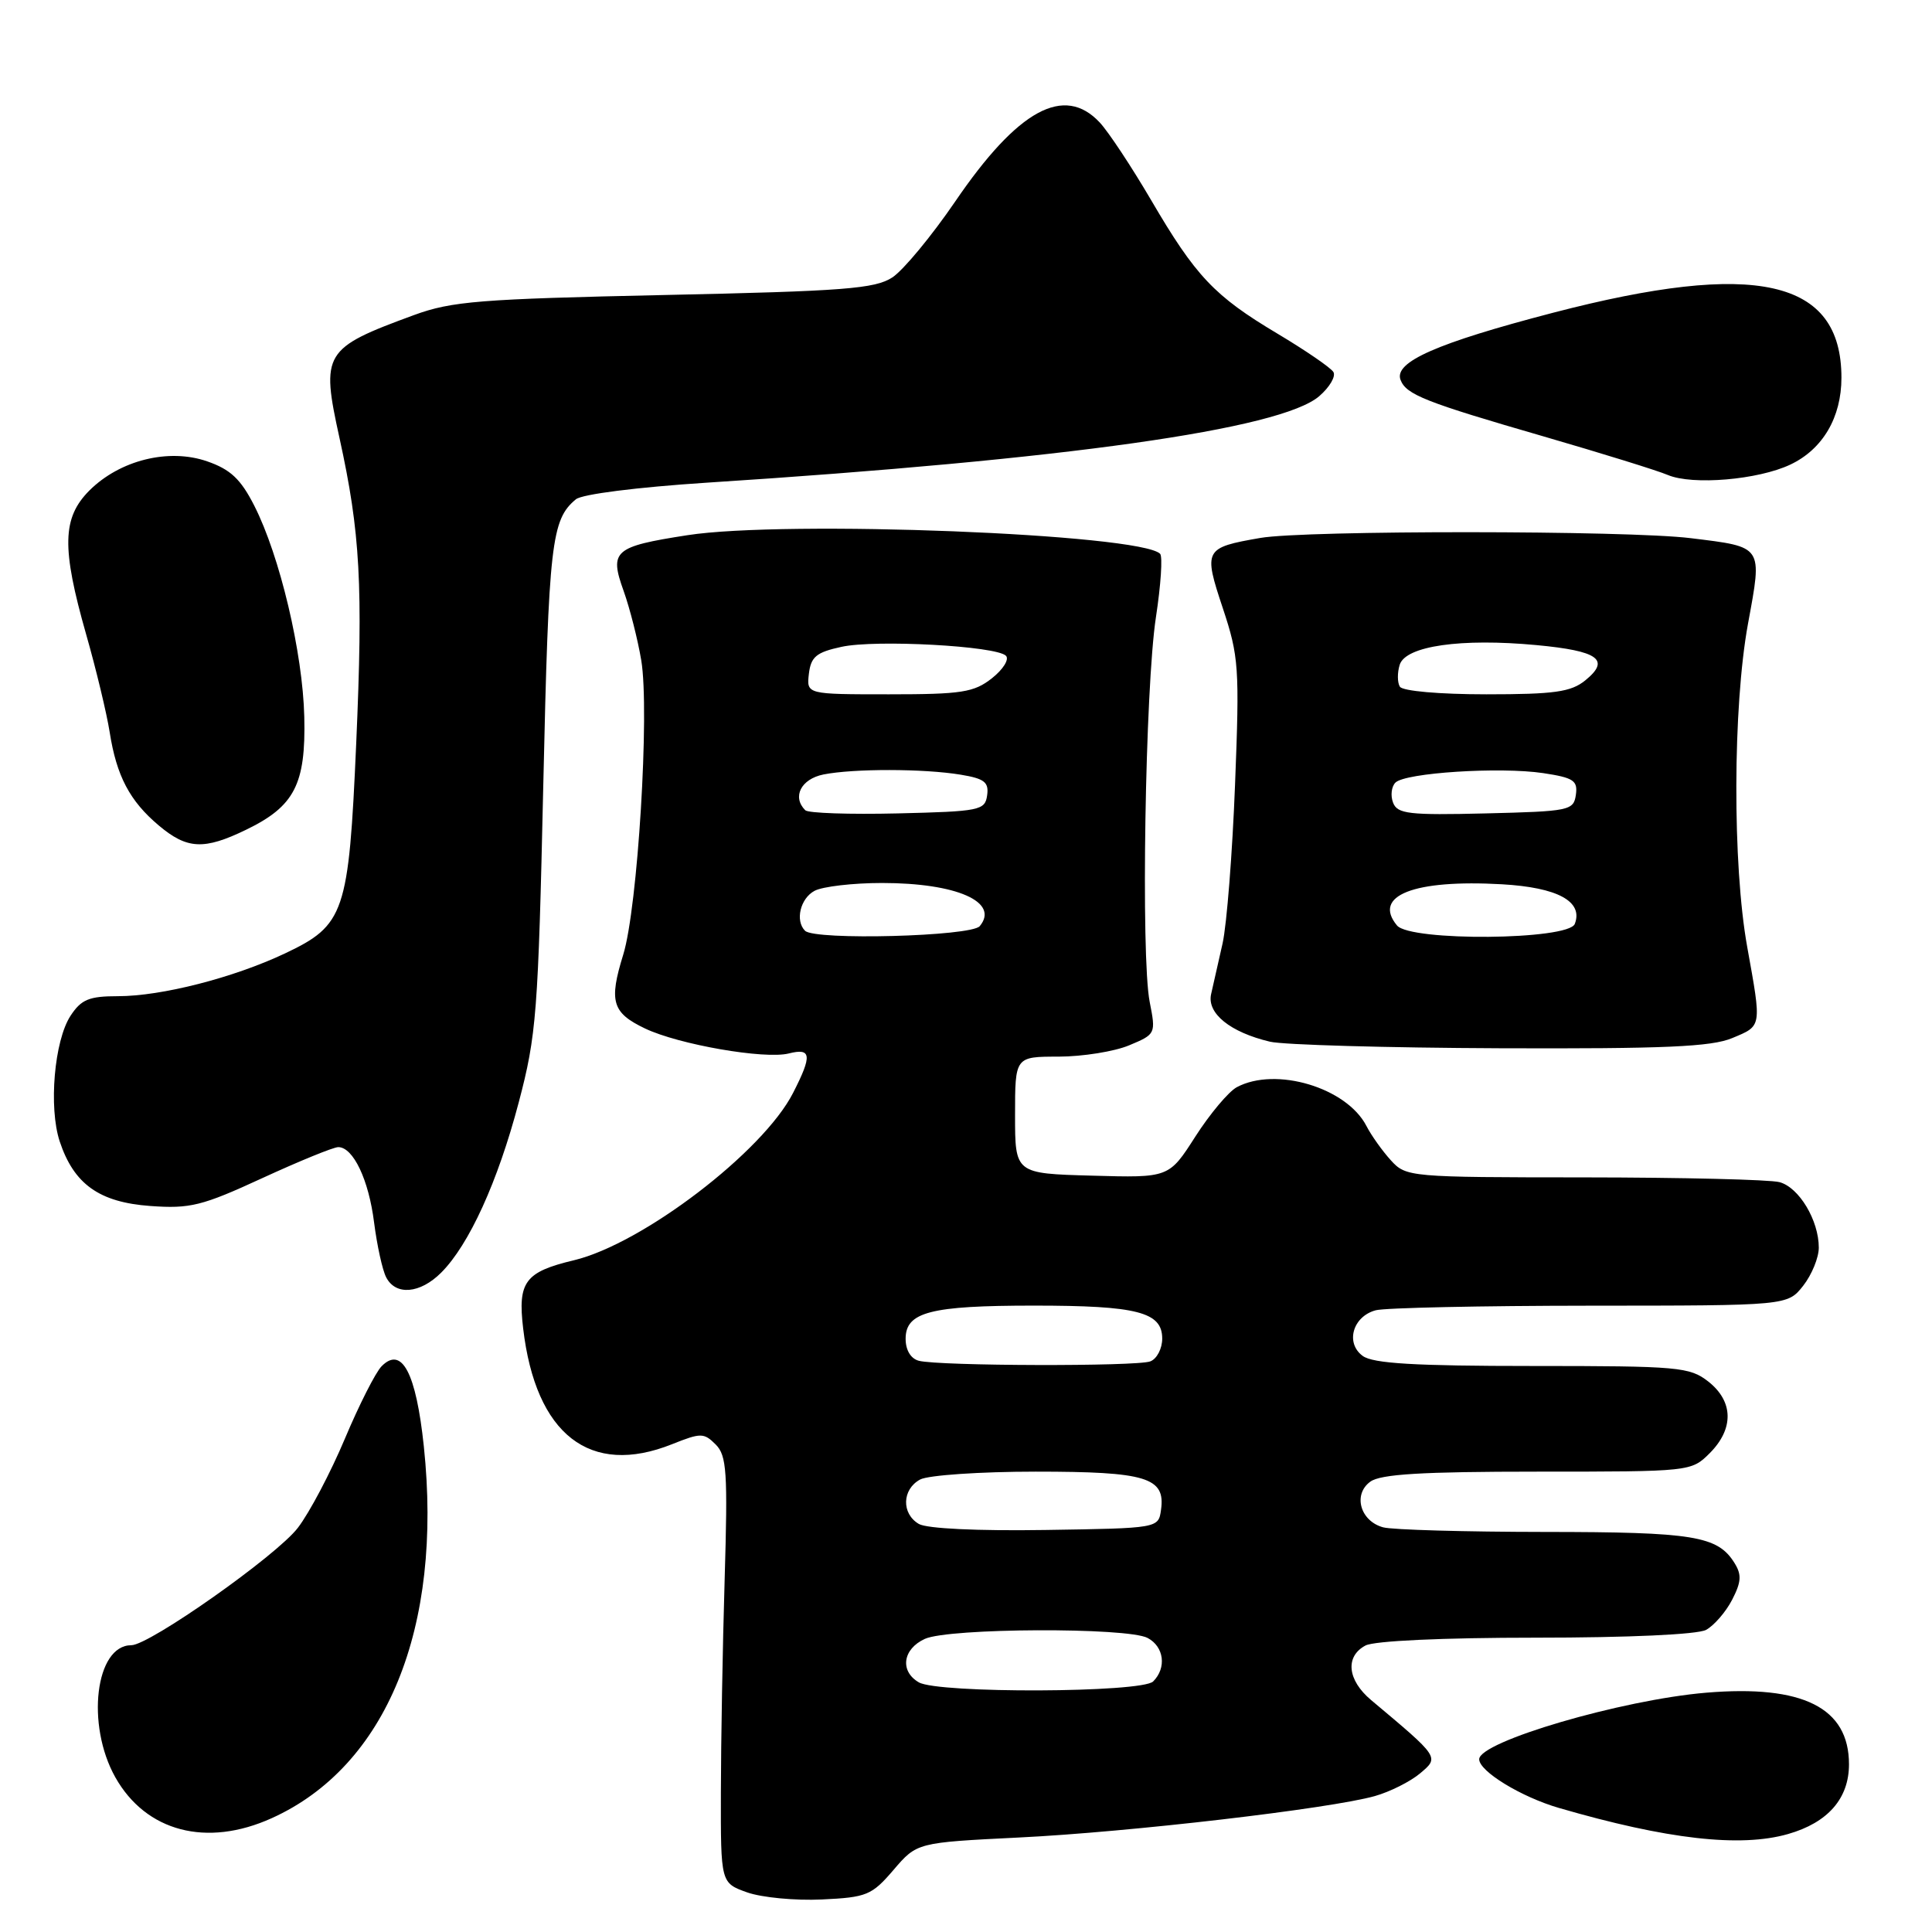 <?xml version="1.0" encoding="UTF-8" standalone="no"?>
<!DOCTYPE svg PUBLIC "-//W3C//DTD SVG 1.1//EN" "http://www.w3.org/Graphics/SVG/1.1/DTD/svg11.dtd" >
<svg xmlns="http://www.w3.org/2000/svg" xmlns:xlink="http://www.w3.org/1999/xlink" version="1.1" viewBox="0 0 256 256">
 <g >
 <path fill="currentColor"
d=" M 118.40 247.77 C 121.50 244.15 121.50 244.15 135.00 243.48 C 149.62 242.77 176.25 239.66 182.17 237.99 C 184.19 237.42 186.89 236.06 188.17 234.98 C 190.73 232.82 190.78 232.90 181.67 225.26 C 178.53 222.62 178.21 219.49 180.93 218.04 C 182.09 217.42 191.19 217.00 203.50 217.00 C 215.74 217.00 224.91 216.58 226.06 215.97 C 227.11 215.40 228.67 213.61 229.51 211.99 C 230.74 209.61 230.80 208.65 229.82 207.09 C 227.59 203.52 224.43 203.00 204.70 202.99 C 194.14 202.98 184.50 202.71 183.28 202.38 C 180.24 201.56 179.24 198.03 181.57 196.33 C 182.93 195.33 188.41 195.00 203.74 195.00 C 224.01 195.00 224.10 194.99 226.55 192.55 C 229.77 189.32 229.70 185.70 226.37 183.07 C 223.89 181.13 222.46 181.00 203.06 181.00 C 187.46 181.00 181.94 180.67 180.57 179.67 C 178.24 177.97 179.24 174.44 182.28 173.62 C 183.50 173.29 196.28 173.02 210.68 173.01 C 236.85 173.00 236.85 173.00 238.93 170.37 C 240.07 168.92 241.00 166.64 241.00 165.32 C 241.00 161.70 238.38 157.33 235.79 156.64 C 234.53 156.30 222.89 156.02 209.92 156.01 C 186.76 156.00 186.31 155.96 184.30 153.75 C 183.17 152.51 181.71 150.46 181.06 149.20 C 178.44 144.11 169.04 141.30 163.88 144.06 C 162.79 144.65 160.32 147.59 158.39 150.60 C 154.89 156.07 154.89 156.07 144.70 155.78 C 134.50 155.50 134.50 155.50 134.50 147.76 C 134.50 140.01 134.50 140.01 140.28 140.01 C 143.46 140.00 147.67 139.33 149.62 138.51 C 153.14 137.04 153.17 136.98 152.34 132.76 C 151.16 126.77 151.74 91.06 153.17 81.76 C 153.82 77.51 154.07 73.74 153.72 73.38 C 151.07 70.74 104.07 68.89 91.06 70.92 C 81.35 72.43 80.72 72.98 82.64 78.32 C 83.46 80.62 84.51 84.75 84.97 87.50 C 86.10 94.26 84.50 120.30 82.58 126.50 C 80.66 132.70 81.11 134.20 85.47 136.28 C 89.93 138.41 101.32 140.39 104.51 139.59 C 107.52 138.83 107.64 139.83 105.09 144.81 C 101.12 152.61 85.14 164.81 76.05 166.99 C 69.56 168.54 68.59 169.85 69.32 176.02 C 70.98 190.11 78.19 195.71 89.06 191.36 C 92.87 189.84 93.27 189.84 94.83 191.40 C 96.30 192.87 96.44 195.05 96.02 209.29 C 95.75 218.20 95.53 230.90 95.52 237.50 C 95.50 249.50 95.50 249.50 99.00 250.75 C 100.92 251.43 105.38 251.86 108.90 251.69 C 114.85 251.41 115.51 251.14 118.40 247.77 Z  M 236.92 243.02 C 242.21 241.51 245.00 238.31 245.00 233.78 C 245.00 226.28 238.90 223.22 226.09 224.29 C 214.88 225.23 196.00 230.77 196.00 233.11 C 196.00 234.71 201.57 238.11 206.56 239.56 C 220.89 243.73 230.60 244.83 236.92 243.02 Z  M 36.00 240.92 C 51.20 234.06 58.70 215.74 56.16 191.65 C 55.13 181.88 53.24 178.31 50.56 181.04 C 49.77 181.84 47.58 186.16 45.70 190.63 C 43.82 195.10 41.02 200.42 39.47 202.44 C 36.68 206.11 19.80 218.00 17.40 218.00 C 12.64 218.00 11.37 228.54 15.28 235.50 C 19.34 242.71 27.38 244.82 36.00 240.92 Z  M 58.46 168.63 C 62.15 164.94 65.96 156.59 68.73 146.09 C 71.09 137.15 71.31 134.30 71.99 103.94 C 72.71 71.89 73.06 68.85 76.31 66.16 C 77.12 65.48 84.43 64.56 93.61 63.96 C 141.30 60.89 169.70 56.88 174.80 52.50 C 176.19 51.30 177.03 49.86 176.68 49.29 C 176.33 48.72 172.99 46.43 169.27 44.21 C 160.90 39.22 158.44 36.62 152.52 26.50 C 149.94 22.10 146.89 17.49 145.74 16.25 C 141.02 11.17 134.88 14.51 126.57 26.70 C 123.44 31.28 119.69 35.81 118.24 36.76 C 115.95 38.26 111.86 38.58 88.04 39.09 C 63.57 39.62 59.87 39.91 54.85 41.75 C 42.86 46.15 42.50 46.74 44.99 58.06 C 47.74 70.59 48.12 77.52 47.20 98.50 C 46.21 121.00 45.67 122.59 37.77 126.33 C 30.94 129.56 21.40 132.00 15.63 132.00 C 11.80 132.00 10.77 132.43 9.35 134.59 C 7.19 137.89 6.43 146.74 7.91 151.24 C 9.79 156.91 13.15 159.31 19.92 159.80 C 25.20 160.18 26.77 159.79 34.75 156.11 C 39.66 153.85 44.19 152.00 44.82 152.00 C 46.80 152.00 48.86 156.32 49.57 162.00 C 49.96 165.03 50.67 168.29 51.17 169.25 C 52.43 171.70 55.66 171.43 58.46 168.63 Z  M 229.53 137.55 C 233.49 135.90 233.44 136.18 231.52 125.50 C 229.55 114.60 229.60 93.67 231.62 82.64 C 233.53 72.25 233.70 72.50 224.03 71.31 C 215.67 70.27 172.92 70.25 167.00 71.28 C 159.57 72.57 159.44 72.81 162.03 80.59 C 164.15 86.97 164.26 88.46 163.65 103.95 C 163.30 113.05 162.55 122.53 162.00 125.00 C 161.44 127.47 160.76 130.50 160.48 131.72 C 159.90 134.27 163.00 136.78 168.28 138.03 C 170.05 138.45 183.78 138.84 198.78 138.90 C 220.52 138.98 226.77 138.71 229.53 137.55 Z  M 32.60 109.95 C 39.03 106.84 40.53 103.93 40.32 95.00 C 40.12 86.48 37.08 73.66 33.69 67.00 C 31.90 63.48 30.54 62.20 27.45 61.13 C 22.35 59.36 15.88 60.97 11.84 65.00 C 8.24 68.61 8.15 72.59 11.41 84.04 C 12.74 88.69 14.14 94.53 14.53 97.00 C 15.44 102.82 17.19 106.14 21.04 109.38 C 24.79 112.54 27.03 112.65 32.60 109.95 Z  M 237.23 61.56 C 241.52 59.53 244.00 55.31 244.00 50.05 C 244.00 36.99 232.67 34.44 205.79 41.44 C 190.37 45.46 184.67 47.97 185.58 50.34 C 186.33 52.29 188.82 53.28 204.61 57.85 C 212.25 60.07 219.62 62.35 221.00 62.94 C 224.27 64.32 232.97 63.58 237.23 61.56 Z  M 121.75 222.92 C 119.20 221.44 119.61 218.50 122.55 217.16 C 125.74 215.71 149.39 215.61 152.07 217.04 C 154.25 218.20 154.60 221.00 152.80 222.80 C 151.29 224.31 124.31 224.41 121.75 222.92 Z  M 121.75 201.93 C 119.42 200.56 119.52 197.33 121.93 196.04 C 123.00 195.47 129.89 195.00 137.24 195.00 C 151.91 195.00 154.45 195.77 153.84 200.06 C 153.50 202.50 153.50 202.50 138.50 202.73 C 129.53 202.87 122.80 202.55 121.75 201.93 Z  M 121.75 180.31 C 120.68 180.03 120.00 178.90 120.00 177.40 C 120.00 173.85 123.26 173.00 137.00 173.00 C 150.69 173.00 154.00 173.85 154.00 177.37 C 154.00 178.70 153.29 180.06 152.42 180.39 C 150.62 181.08 124.43 181.01 121.75 180.31 Z  M 106.67 123.33 C 105.34 122.00 106.04 119.05 107.93 118.04 C 109.00 117.47 113.02 117.00 116.87 117.00 C 126.77 117.00 132.48 119.52 129.82 122.72 C 128.69 124.08 107.96 124.63 106.67 123.33 Z  M 106.70 107.36 C 104.93 105.59 106.14 103.22 109.12 102.62 C 113.12 101.83 122.40 101.84 127.30 102.65 C 130.44 103.17 131.05 103.64 130.80 105.39 C 130.52 107.38 129.84 107.52 118.95 107.78 C 112.59 107.93 107.08 107.75 106.70 107.36 Z  M 107.18 89.29 C 107.45 87.03 108.16 86.43 111.50 85.71 C 116.01 84.72 131.99 85.59 133.29 86.89 C 133.76 87.36 132.92 88.70 131.44 89.87 C 129.05 91.75 127.44 92.00 117.80 92.00 C 106.87 92.00 106.87 92.00 107.18 89.29 Z  M 185.11 122.63 C 181.83 118.67 187.34 116.51 199.00 117.17 C 206.39 117.59 209.81 119.44 208.67 122.42 C 207.84 124.58 186.88 124.76 185.11 122.63 Z  M 184.59 106.36 C 184.23 105.43 184.37 104.23 184.90 103.70 C 186.21 102.39 198.75 101.59 204.47 102.44 C 208.51 103.05 209.08 103.43 208.81 105.32 C 208.51 107.40 207.96 107.51 196.87 107.78 C 186.69 108.03 185.16 107.85 184.59 106.36 Z  M 185.49 90.99 C 185.15 90.44 185.14 89.13 185.47 88.08 C 186.26 85.59 193.60 84.54 203.60 85.48 C 211.81 86.25 213.43 87.42 210.05 90.16 C 208.16 91.69 205.97 92.00 196.95 92.00 C 190.74 92.00 185.85 91.57 185.49 90.99 Z "/>
</g>
</svg>